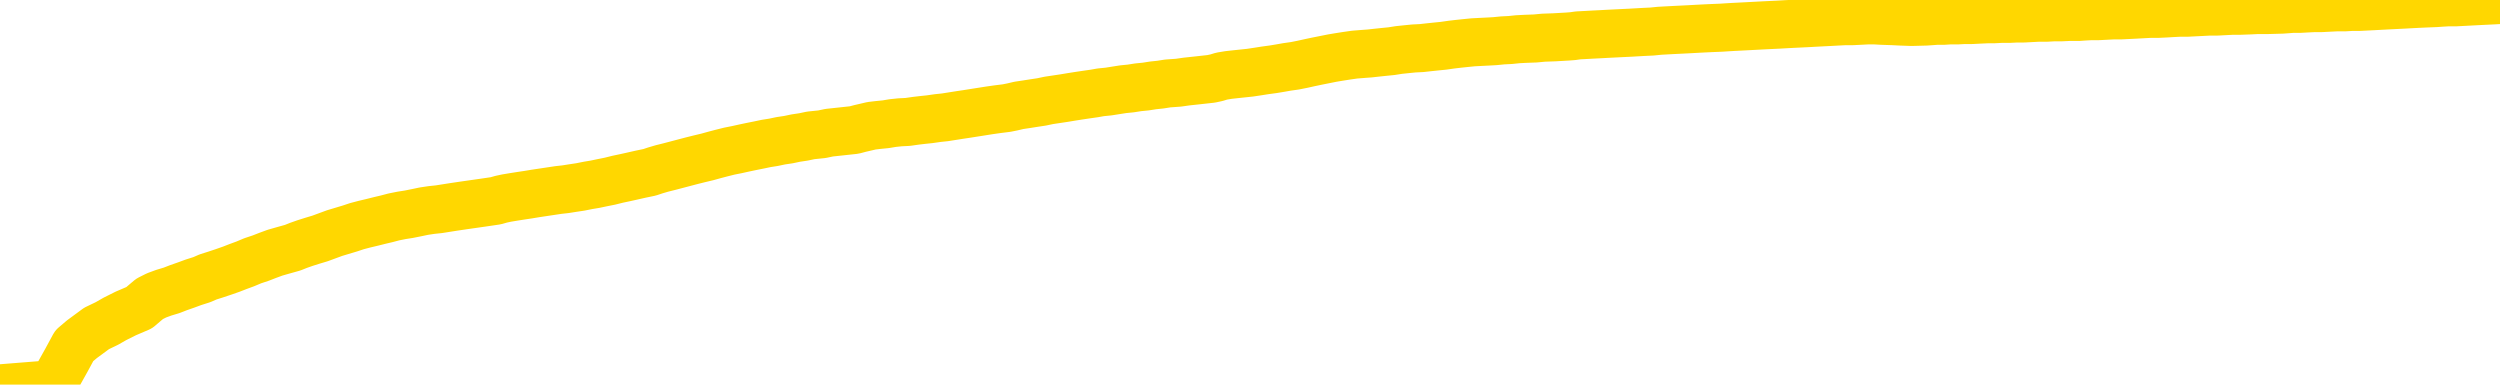 <svg xmlns="http://www.w3.org/2000/svg" version="1.1" viewBox="0 0 6500 1000">
	<path fill="none" stroke="gold" stroke-width="125" stroke-linecap="round" stroke-linejoin="round" d="M0 1039  L-719589 1039 L-716985 1039 L-715317 1039 L-696988 1039 L-696817 1039 L-689660 1039 L-689626 1039 L-676196 1039 L-673274 1039 L-659933 1039 L-655764 1038 L-654604 1038 L-653985 1038 L-651973 1038 L-648201 1038 L-647601 1037 L-647272 1037 L-647059 1037 L-646517 1037 L-645279 1037 L-644101 1036 L-641236 1036 L-640714 1035 L-635858 1035 L-632921 1035 L-632878 1035 L-632570 1035 L-632318 1035 L-629723 1035 L-625468 1035 L-625450 1035 L-624213 1035 L-622335 1035 L-620382 1035 L-619434 1035 L-619163 1034 L-618853 1034 L-618755 1034 L-617925 1034 L-615894 1034 L-615604 1034 L-613457 1034 L-613302 1033 L-609645 1033 L-609394 1033 L-609296 1033 L-608779 1033 L-606627 1034 L-605699 1034 L-604173 1034 L-602933 1034 L-601387 1034 L-598425 1034 L-597303 1034 L-596994 1034 L-595783 1034 L-592776 1034 L-592756 1034 L-592409 1034 L-592196 1034 L-592070 1033 L-591828 1033 L-591790 1033 L-591770 1033 L-591751 1033 L-591692 1033 L-591634 1033 L-591616 1033 L-591173 1033 L-589933 1032 L-588387 1032 L-585000 1032 L-579273 1032 L-579072 1032 L-577436 1032 L-575714 1032 L-574282 1032 L-574050 1032 L-573334 1032 L-567202 1032 L-566834 1032 L-566680 1032 L-566102 1031 L-565809 1031 L-564842 1031 L-564532 1031 L-563933 1031 L-562327 1031 L-561592 1031 L-561282 1031 L-560514 1031 L-558478 1031 L-558052 1031 L-557240 1031 L-549811 1031 L-549288 1031 L-549115 1031 L-548379 1030 L-546812 1030 L-546406 1030 L-544181 1030 L-543233 1030 L-542808 1030 L-542478 1030 L-541434 1030 L-539326 1030 L-539074 1030 L-538455 1030 L-537642 1030 L-535534 1030 L-535486 1029 L-533558 1029 L-533232 1029 L-533097 1029 L-532594 1029 L-531181 1029 L-530678 1029 L-530156 1029 L-526597 1028 L-525862 1028 L-523437 1028 L-522147 1028 L-521740 1028 L-518588 1028 L-518433 1028 L-518413 1028 L-518046 1028 L-516788 1028 L-516073 1028 L-515183 1028 L-514776 1028 L-513848 1028 L-512739 1028 L-512436 1028 L-506187 1028 L-505240 1029 L-503613 1029 L-503112 1029 L-499436 1029 L-498604 1029 L-494650 1029 L-493239 1029 L-490749 1029 L-490073 1028 L-490034 1028 L-489163 1028 L-485952 1028 L-483089 1028 L-482121 1028 L-481000 1028 L-480981 1028 L-479356 1028 L-478891 1028 L-478799 1028 L-472430 1028 L-471482 1028 L-469025 1028 L-468152 1027 L-466916 1027 L-464915 1027 L-464517 1027 L-463081 1027 L-461055 1027 L-460842 1027 L-459662 1027 L-458153 1027 L-458133 1027 L-456121 1027 L-455251 1027 L-454380 1027 L-453796 1026 L-453258 1026 L-452601 1026 L-451363 1026 L-450802 1026 L-449621 1026 L-448383 1026 L-448345 1026 L-447958 1026 L-447416 1026 L-446642 1026 L-445520 1026 L-443431 1026 L-443098 1025 L-442812 1025 L-441883 1025 L-441400 1025 L-440665 1025 L-437033 1025 L-435906 1025 L-435751 1025 L-434725 1025 L-431010 1025 L-429793 1025 L-427975 1025 L-425189 1025 L-424627 1024 L-420740 1024 L-418263 1024 L-416928 1024 L-416425 1024 L-415942 1024 L-413252 1024 L-409481 1024 L-407023 1024 L-405844 1024 L-405204 1024 L-402845 1024 L-402767 1024 L-401720 1024 L-401626 1024 L-401124 1024 L-400678 1024 L-400620 1024 L-400407 1024 L-397447 1024 L-394740 1024 L-394585 1024 L-391064 1024 L-390541 1024 L-389574 1023 L-389225 1023 L-388181 1023 L-387252 1023 L-386827 1023 L-385318 1023 L-384351 1023 L-384332 1023 L-382436 1019 L-382320 1015 L-382272 1011 L-382248 1007 L-379243 1007 L-377213 1007 L-375452 1007 L-375085 1007 L-374639 1007 L-374272 1007 L-373858 1007 L-371873 1007 L-371660 1007 L-371505 1007 L-369900 1007 L-368778 1007 L-367830 1007 L-366573 1006 L-364928 1006 L-363749 1006 L-357159 1006 L-357112 1006 L-356707 1006 L-355662 1006 L-355526 1006 L-353844 1006 L-353824 1006 L-352487 1006 L-351251 1006 L-351097 1006 L-350723 1006 L-350516 1005 L-350207 1005 L-349433 1005 L-347112 1005 L-346454 1005 L-344326 1005 L-342603 1005 L-342410 1005 L-339857 1005 L-339580 1005 L-339392 1005 L-338560 1005 L-337787 1005 L-337089 1005 L-332089 1005 L-331713 1004 L-327460 1004 L-326973 1010 L-326953 1010 L-326875 1010 L-326799 1010 L-326779 1004 L-325967 1004 L-325213 1004 L-323994 1004 L-322562 1004 L-322466 1004 L-322291 1004 L-321937 1004 L-320627 1004 L-318770 1004 L-317068 1004 L-316565 1004 L-316300 1003 L-315907 1003 L-315772 1003 L-314862 1003 L-314486 1003 L-313558 1003 L-313219 1003 L-313179 1003 L-313141 1003 L-311226 1003 L-311052 1003 L-309523 1003 L-309195 1003 L-309079 1003 L-308672 1003 L-308324 1003 L-306680 1003 L-306129 1003 L-305886 1003 L-305345 1003 L-304513 1002 L-303972 1002 L-302437 1002 L-302345 1002 L-302308 1002 L-302172 1002 L-301785 1002 L-300760 1002 L-298884 1002 L-298787 1002 L-298187 1004 L-297820 1005 L-297335 1007 L-297297 1009 L-296523 1009 L-296466 1009 L-296291 1009 L-296098 1009 L-294492 1009 L-294473 1009 L-294317 1009 L-294202 1009 L-293022 1009 L-292868 1009 L-292201 1009 L-289752 1014 L-287238 1018 L-284568 1022 L-276869 1027 L-271201 1027 L-268986 1027 L-268963 1027 L-267989 1028 L-267969 1028 L-267106 1028 L-264365 1028 L-258567 1026 L-258413 1026 L-255627 1026 L-242019 1026 L-241273 1026 L-236863 1026 L-220516 1026 L-220284 1026 L-219747 1026 L-211288 1026 L-202582 1026 L-202370 1026 L-200397 1026 L-197611 1026 L-193124 1026 L-192969 1026 L-192800 1026 L-192659 1025 L-192369 1025 L-192330 1025 L-192059 1025 L-191887 1025 L-191477 1025 L-190357 1025 L-189176 1025 L-187900 1025 L-185036 1025 L-182116 1025 L-180124 1025 L-178576 1025 L-175538 1025 L-166213 1025 L-165689 1025 L-159966 1025 L-158459 1025 L-157644 1025 L-155960 1024 L-155239 1024 L-155071 1024 L-154026 1024 L-151959 1024 L-150596 1024 L-146153 1024 L-146056 1024 L-146017 1024 L-145998 1024 L-145166 1024 L-145088 1024 L-142516 1024 L-139266 1024 L-139112 1024 L-138163 1024 L-136422 1023 L-135707 1024 L-132166 1024 L-125589 1024 L-124171 1025 L-124151 1025 L-123200 1025 L-119726 1025 L-118973 1025 L-118411 1024 L-117629 1024 L-110125 1024 L-108526 1024 L-106952 1024 L-103767 1024 L-99434 1024 L-90864 1024 L-82118 1024 L-79044 1024 L-75778 1024 L-75231 1024 L-68094 1024 L-62427 1024 L-48362 1024 L-42351 1024 L-37645 1024 L-33641 1024 L-28534 1024 L-18820 1024 L-3249 1024 L-166 1023 L135 999 L154 970 L173 936 L193 899 L213 882 L232 868 L251 854 L278 841 L299 829 L327 815 L362 800 L376 788 L389 777 L407 768 L426 761 L446 755 L464 748 L484 741 L503 734 L525 727 L541 720 L560 714 L581 707 L601 700 L619 693 L638 686 L657 678 L678 671 L696 664 L715 657 L736 651 L761 644 L776 638 L793 632 L812 626 L832 620 L851 613 L870 606 L890 600 L910 594 L928 588 L947 583 L968 578 L988 573 L1005 569 L1024 564 L1044 560 L1063 557 L1083 553 L1102 549 L1122 546 L1141 544 L1160 541 L1179 538 L1206 534 L1227 531 L1255 527 L1289 522 L1303 518 L1317 515 L1335 512 L1354 509 L1374 506 L1392 503 L1412 500 L1432 497 L1452 494 L1470 492 L1489 489 L1509 486 L1529 482 L1547 479 L1566 475 L1586 471 L1606 466 L1625 462 L1643 458 L1665 453 L1689 448 L1704 443 L1721 438 L1741 433 L1760 428 L1779 423 L1798 418 L1818 413 L1839 408 L1857 403 L1876 398 L1896 393 L1916 389 L1934 385 L1953 381 L1973 377 L1992 373 L2011 370 L2030 366 L2050 363 L2069 359 L2089 356 L2108 352 L2137 349 L2156 345 L2184 342 L2221 338 L2236 334 L2249 331 L2266 327 L2283 325 L2303 323 L2321 320 L2340 318 L2360 317 L2381 314 L2398 312 L2417 310 L2438 307 L2457 305 L2476 302 L2495 299 L2515 296 L2534 293 L2553 290 L2572 287 L2593 284 L2617 281 L2632 278 L2649 274 L2669 271 L2688 268 L2708 265 L2727 261 L2747 258 L2767 255 L2785 252 L2804 249 L2824 246 L2845 243 L2862 240 L2882 238 L2901 235 L2920 232 L2940 230 L2959 227 L2979 225 L2998 222 L3017 220 L3036 217 L3064 215 L3085 212 L3113 209 L3149 205 L3163 202 L3176 198 L3194 195 L3212 193 L3231 191 L3250 189 L3270 186 L3289 183 L3311 180 L3329 177 L3346 174 L3367 171 L3387 167 L3405 163 L3424 159 L3444 155 L3464 151 L3482 148 L3501 145 L3522 142 L3547 140 L3561 139 L3579 137 L3598 135 L3618 133 L3637 130 L3656 128 L3676 126 L3696 125 L3714 123 L3733 121 L3753 119 L3774 116 L3791 114 L3810 112 L3830 110 L3849 109 L3869 108 L3887 107 L3907 105 L3927 104 L3946 102 L3965 101 L3992 100 L4013 98 L4041 97 L4076 95 L4089 94 L4103 92 L4122 91 L4140 90 L4160 89 L4178 88 L4198 87 L4218 86 L4239 85 L4256 84 L4274 83 L4295 82 L4315 80 L4333 79 L4352 78 L4372 77 L4392 76 L4410 75 L4429 74 L4450 73 L4475 72 L4490 71 L4507 70 L4527 69 L4546 68 L4565 67 L4584 66 L4604 65 L4625 64 L4642 63 L4661 62 L4682 61 L4702 60 L4720 59 L4739 58 L4759 57 L4777 56 L4797 55 L4816 55 L4836 54 L4855 53 L4875 53 L4893 54 L4922 55 L4942 56 L4970 57 L5007 56 L5022 55 L5035 54 L5053 54 L5069 53 L5089 53 L5107 52 L5127 52 L5146 51 L5168 50 L5184 50 L5203 49 L5224 49 L5244 48 L5262 48 L5281 47 L5300 46 L5321 46 L5339 45 L5358 45 L5379 44 L5404 44 L5418 43 L5436 42 L5455 42 L5474 41 L5494 40 L5513 40 L5533 39 L5553 38 L5571 37 L5590 36 L5610 36 L5631 35 L5648 34 L5667 33 L5687 33 L5706 32 L5726 31 L5745 30 L5765 30 L5784 29 L5803 28 L5822 28 L5850 27 L5870 26 L5898 26 L5933 25 L5947 24 L5960 23 L5979 23 L5997 22 L6017 21 L6036 21 L6055 20 L6075 19 L6096 19 L6113 18 L6132 18 L6152 17 L6172 16 L6190 15 L6209 14 L6229 13 L6249 12 L6267 11 L6286 10 L6308 9 L6333 8 L6347 7 L6364 6 L6384 6 L6403 5 L6422 4 L6441 3 L6461 2 L6482 1 L6500 0" />
</svg>
